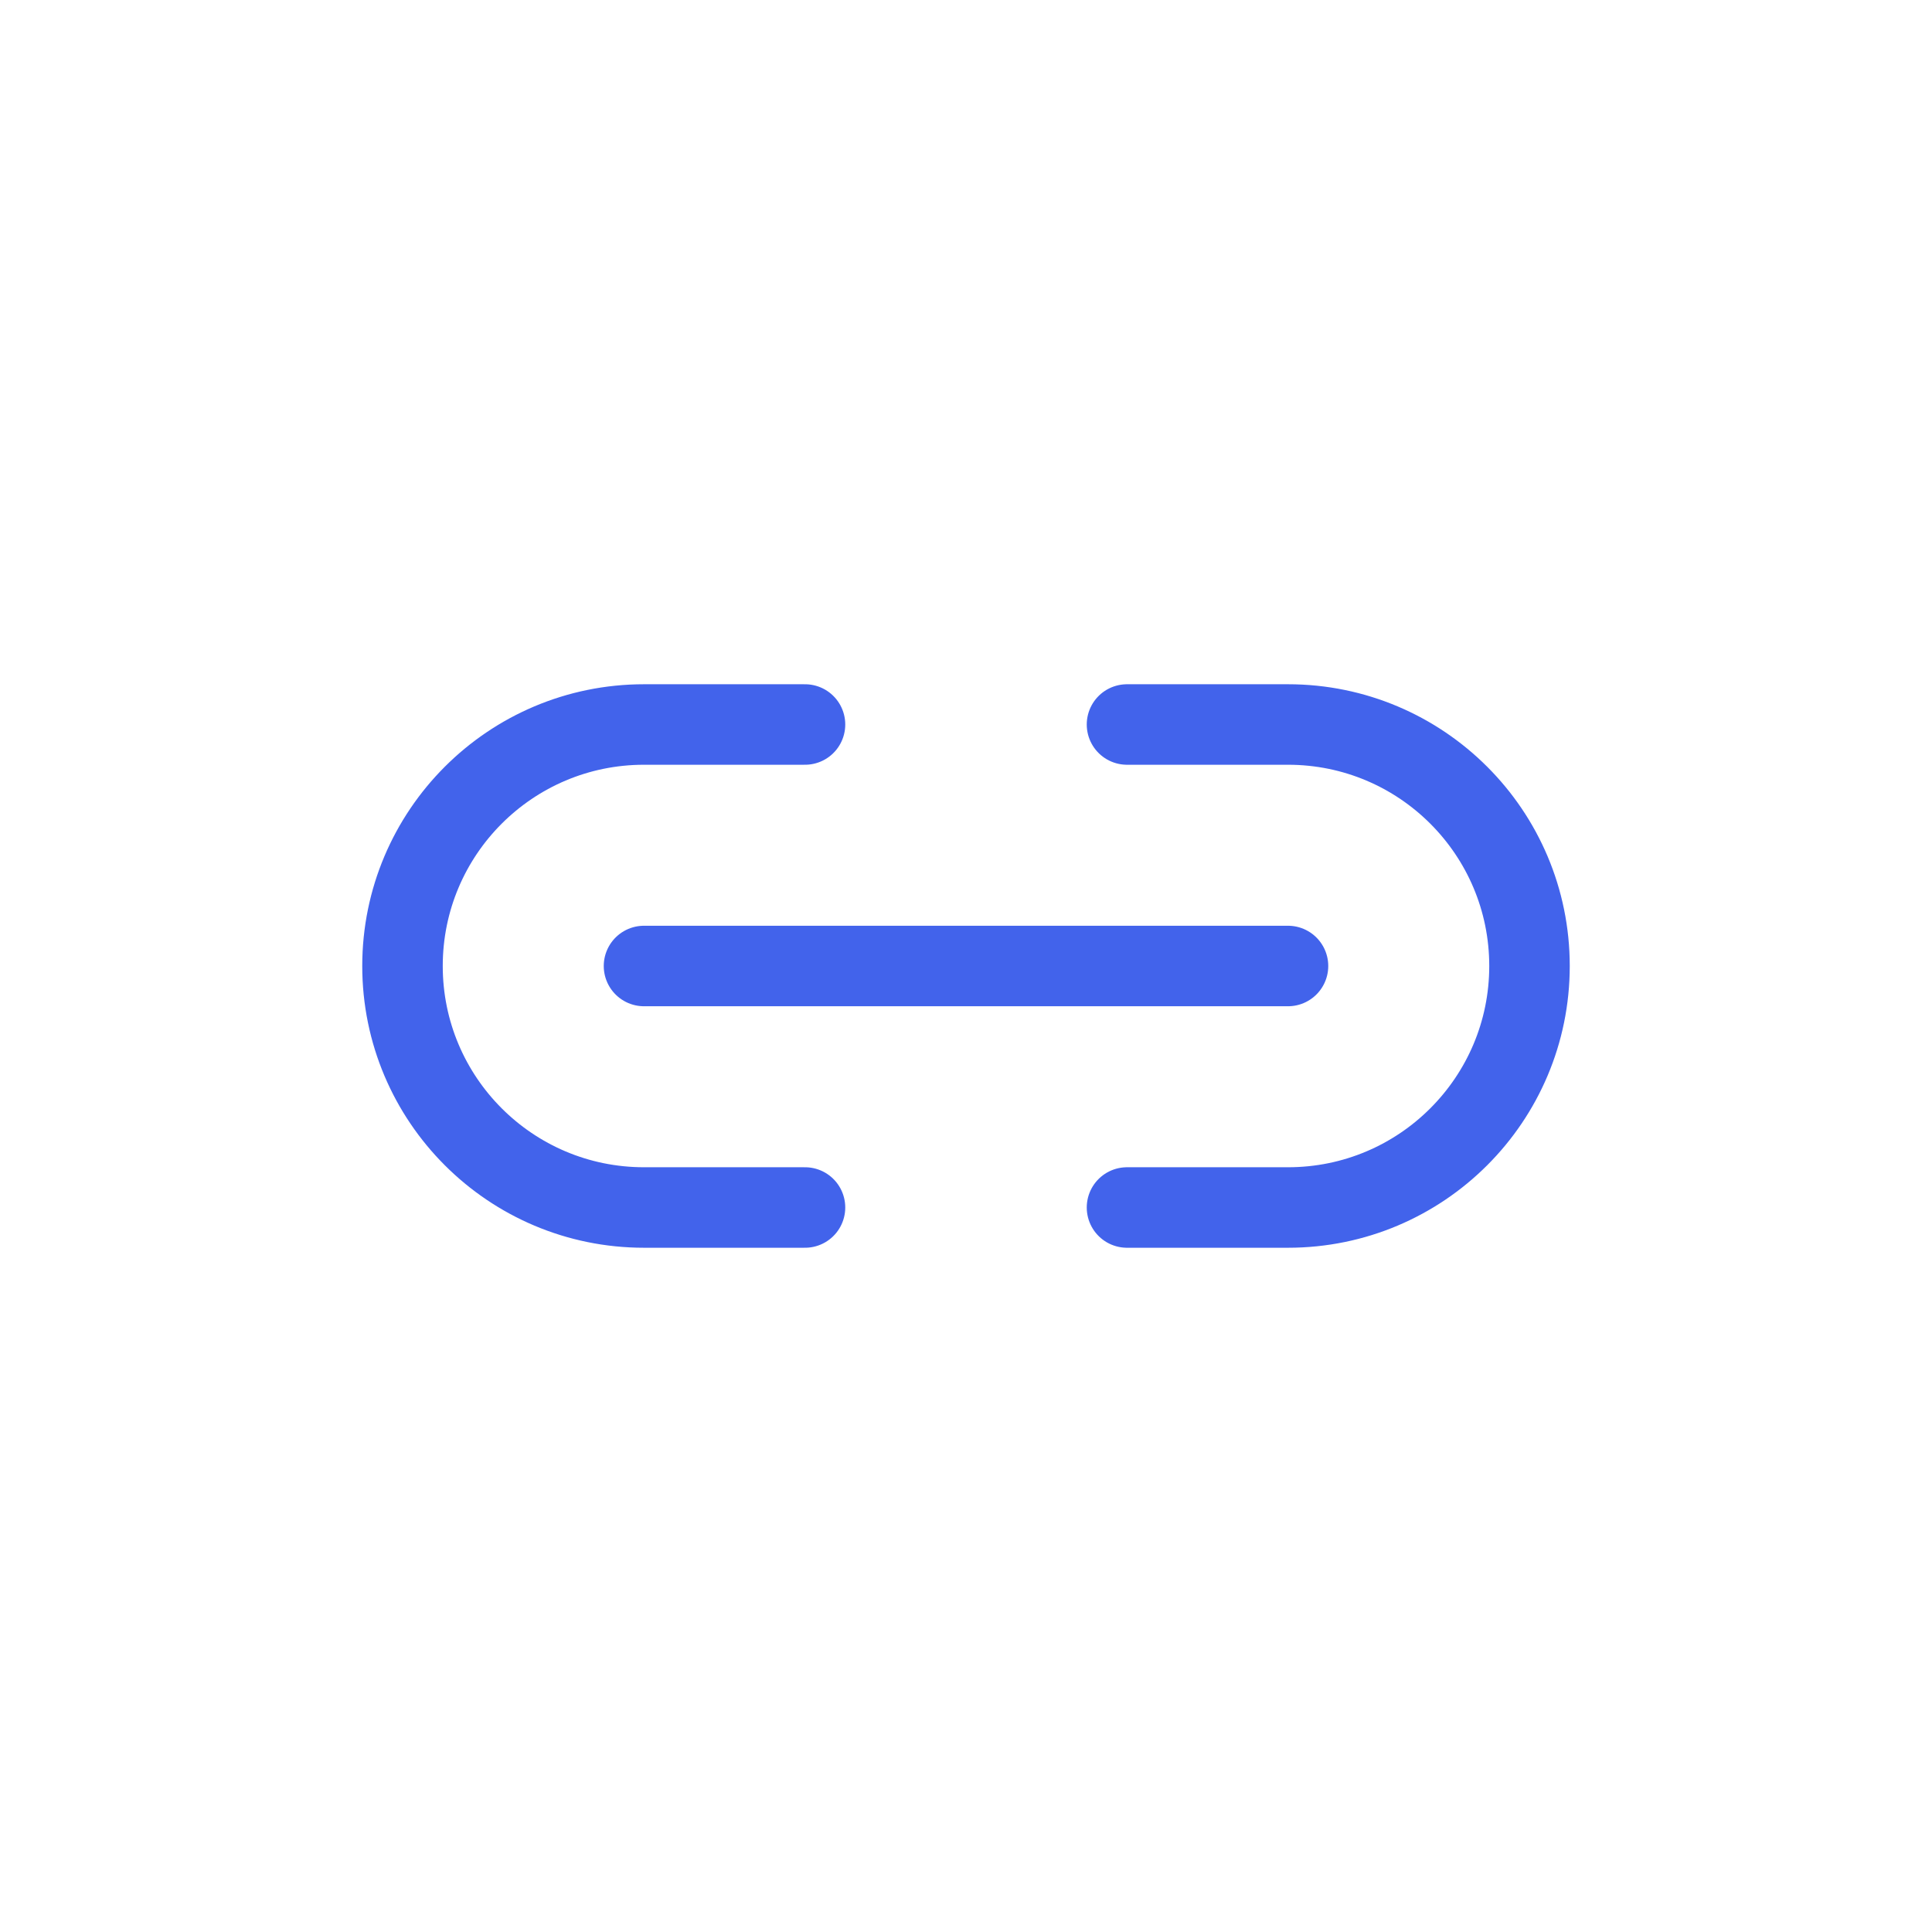 <svg width="64px" height="64px" viewBox="0 0 24 24" fill="none" xmlns="http://www.w3.org/2000/svg">

<g id="SVGRepo_bgCarrier" stroke-width="0"/>

<g id="SVGRepo_tracerCarrier" stroke-linecap="round" stroke-linejoin="round"/>

<g id="SVGRepo_iconCarrier"> <path d="M10 9H8C6.343 9 5 10.343 5 12C5 13.657 6.343 15 8 15H10M14 9H16C17.657 9 19 10.343 19 12C19 13.657 17.657 15 16 15H14M8 12H16" stroke="#4263EB" stroke-linecap="round" stroke-linejoin="round"/> </g>

</svg>